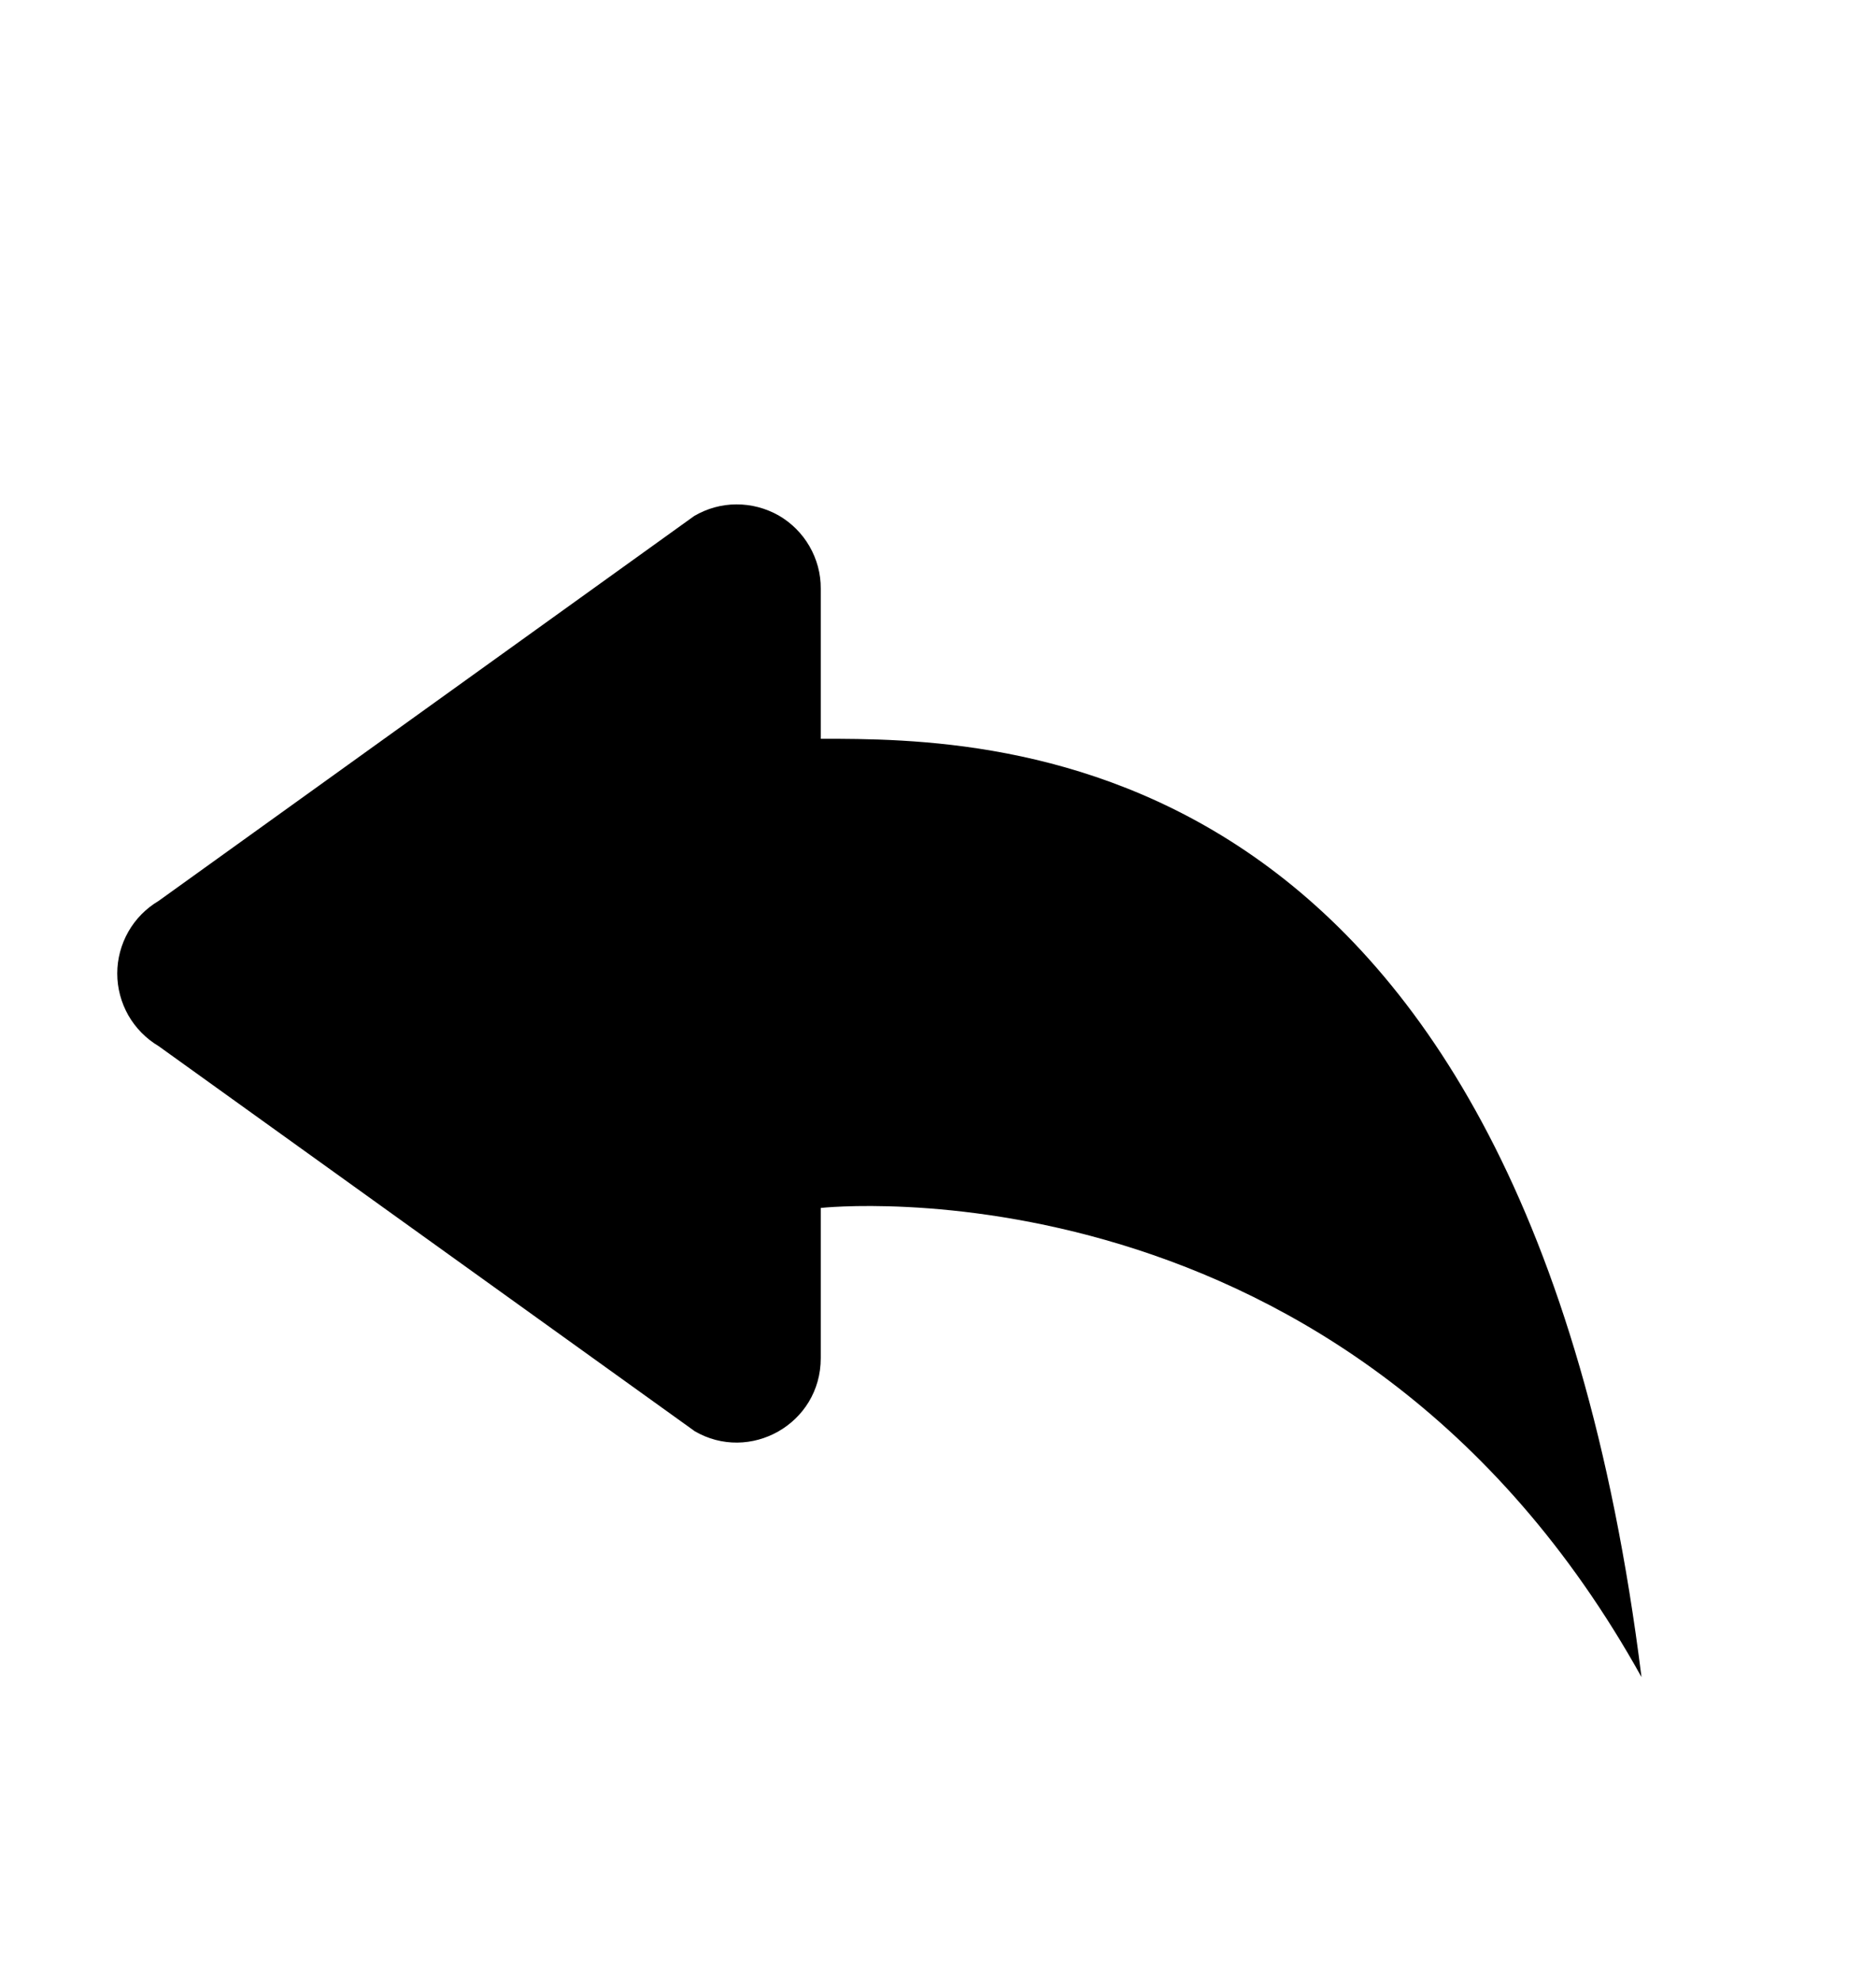 <svg width="18" height="19" viewBox="0 0 18 19" fill="none" xmlns="http://www.w3.org/2000/svg">
<path d="M6.661 13.724L1.522 10.034C1.401 9.962 1.301 9.86 1.231 9.738C1.162 9.616 1.125 9.478 1.125 9.337C1.125 9.197 1.162 9.059 1.231 8.937C1.301 8.814 1.401 8.713 1.522 8.641L6.661 4.949C6.784 4.877 6.923 4.838 7.065 4.838C7.207 4.837 7.347 4.874 7.471 4.944C7.594 5.015 7.696 5.117 7.767 5.24C7.838 5.363 7.876 5.503 7.875 5.645V7.086C9.563 7.086 14.625 7.086 15.75 16.086C12.938 11.024 7.875 11.586 7.875 11.586V13.027C7.875 13.658 7.193 14.038 6.661 13.725V13.724Z" fill="black"/>
</svg>
